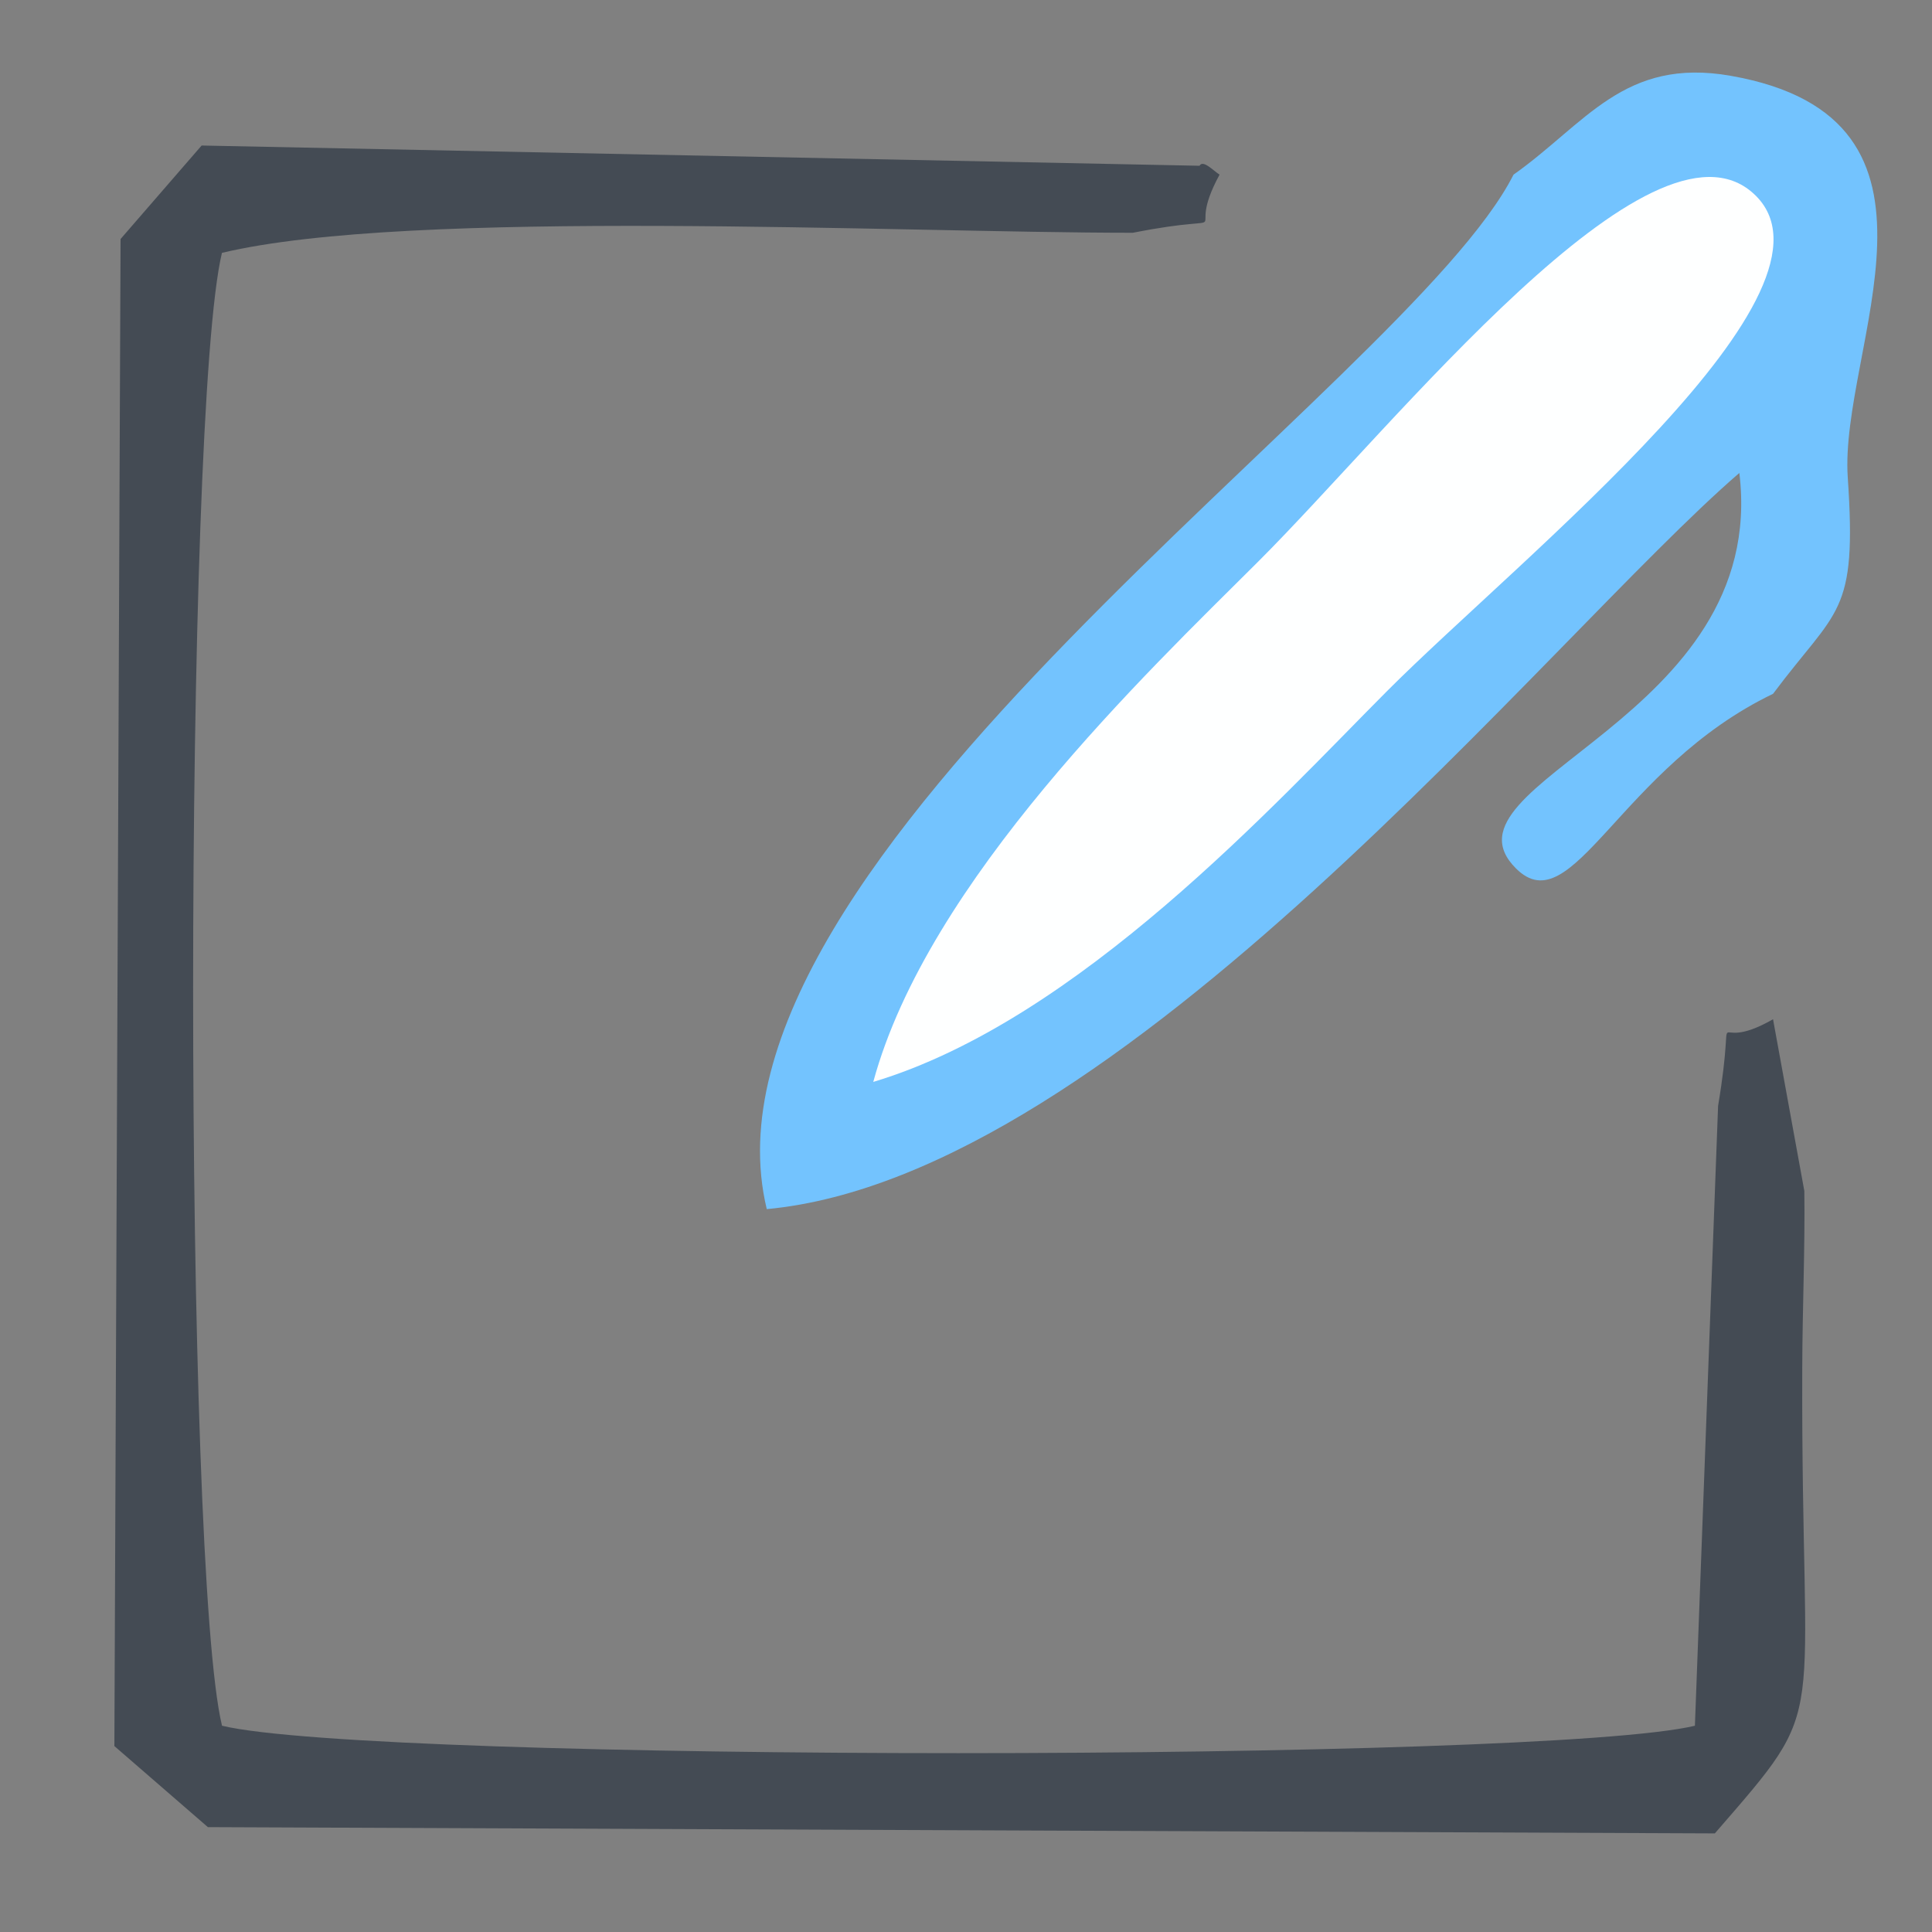 <?xml version="1.0" encoding="UTF-8"?>
<!DOCTYPE svg PUBLIC "-//W3C//DTD SVG 1.1//EN" "http://www.w3.org/Graphics/SVG/1.1/DTD/svg11.dtd">
<!-- Creator: CorelDRAW 2021 (64-Bit) -->
<svg xmlns="http://www.w3.org/2000/svg" xml:space="preserve" width="250px" height="250px" version="1.1" style="shape-rendering:geometricPrecision; text-rendering:geometricPrecision; image-rendering:optimizeQuality; fill-rule:evenodd; clip-rule:evenodd"
viewBox="0 0 250 250"
 xmlns:xlink="http://www.w3.org/1999/xlink"
 xmlns:xodm="http://www.corel.com/coreldraw/odm/2003">
 <rect x="0" y="0" width="250" height="250" fill="#808080" stroke="none"/>
 <defs>
  <style type="text/css">
   <![CDATA[
    .fil1 {fill:#444B54}
    .fil0 {fill:#73C3FE}
    .fil2 {fill:#FEFFFF}
   ]]>
  </style>
 </defs>
 <g id="Capa_x0020_1">
  <path class="fil0" d="M195.85 22.6c-13.61,26.98 -107.5,88.72 -96.63,133.86 45.7,-4.28 101.23,-74.03 125.85,-95.26 3.88,31.89 -40.05,40.08 -28.9,51.18 7.3,7.28 13.41,-13.06 33.26,-22.6 8.33,-11.15 10.89,-10.11 9.67,-27.98 -1.14,-16.7 16.33,-46.46 -15.14,-51.99 -13.82,-2.43 -18.76,6.18 -28.11,12.79z"/>
  <path class="fil1" d="M229.43 131.89c-8.81,5.05 -4.54,-4.14 -7.11,11.21l-3 80.21c-19.79,4.72 -170.83,4.74 -190.59,0 -4.99,-20.54 -4.98,-169.98 -0.01,-190.59 24.39,-5.83 87.38,-2.6 117.87,-2.6 14.8,-2.91 6.27,1.6 11.22,-7.52 -0.8,-0.51 -2.14,-1.97 -2.59,-1.15l-129.13 -2.62 -10.49 12.1 -0.8 195.01 12.1 10.49 195 0.81c15.25,-17.59 11.14,-12.01 11.31,-60.26 0.02,-7.46 0.37,-15.54 0.27,-22.87l-4.05 -22.22z"/>
  <path class="fil2" d="M113 140c26.58,-7.97 52.03,-36.08 66.51,-50.6 17.29,-17.33 61,-51.97 47.4,-64.35 -13.24,-12.08 -46.35,29.91 -64.12,47.64 -14.45,14.41 -42.72,41.25 -49.79,67.31z"/>
 </g>
</svg>

